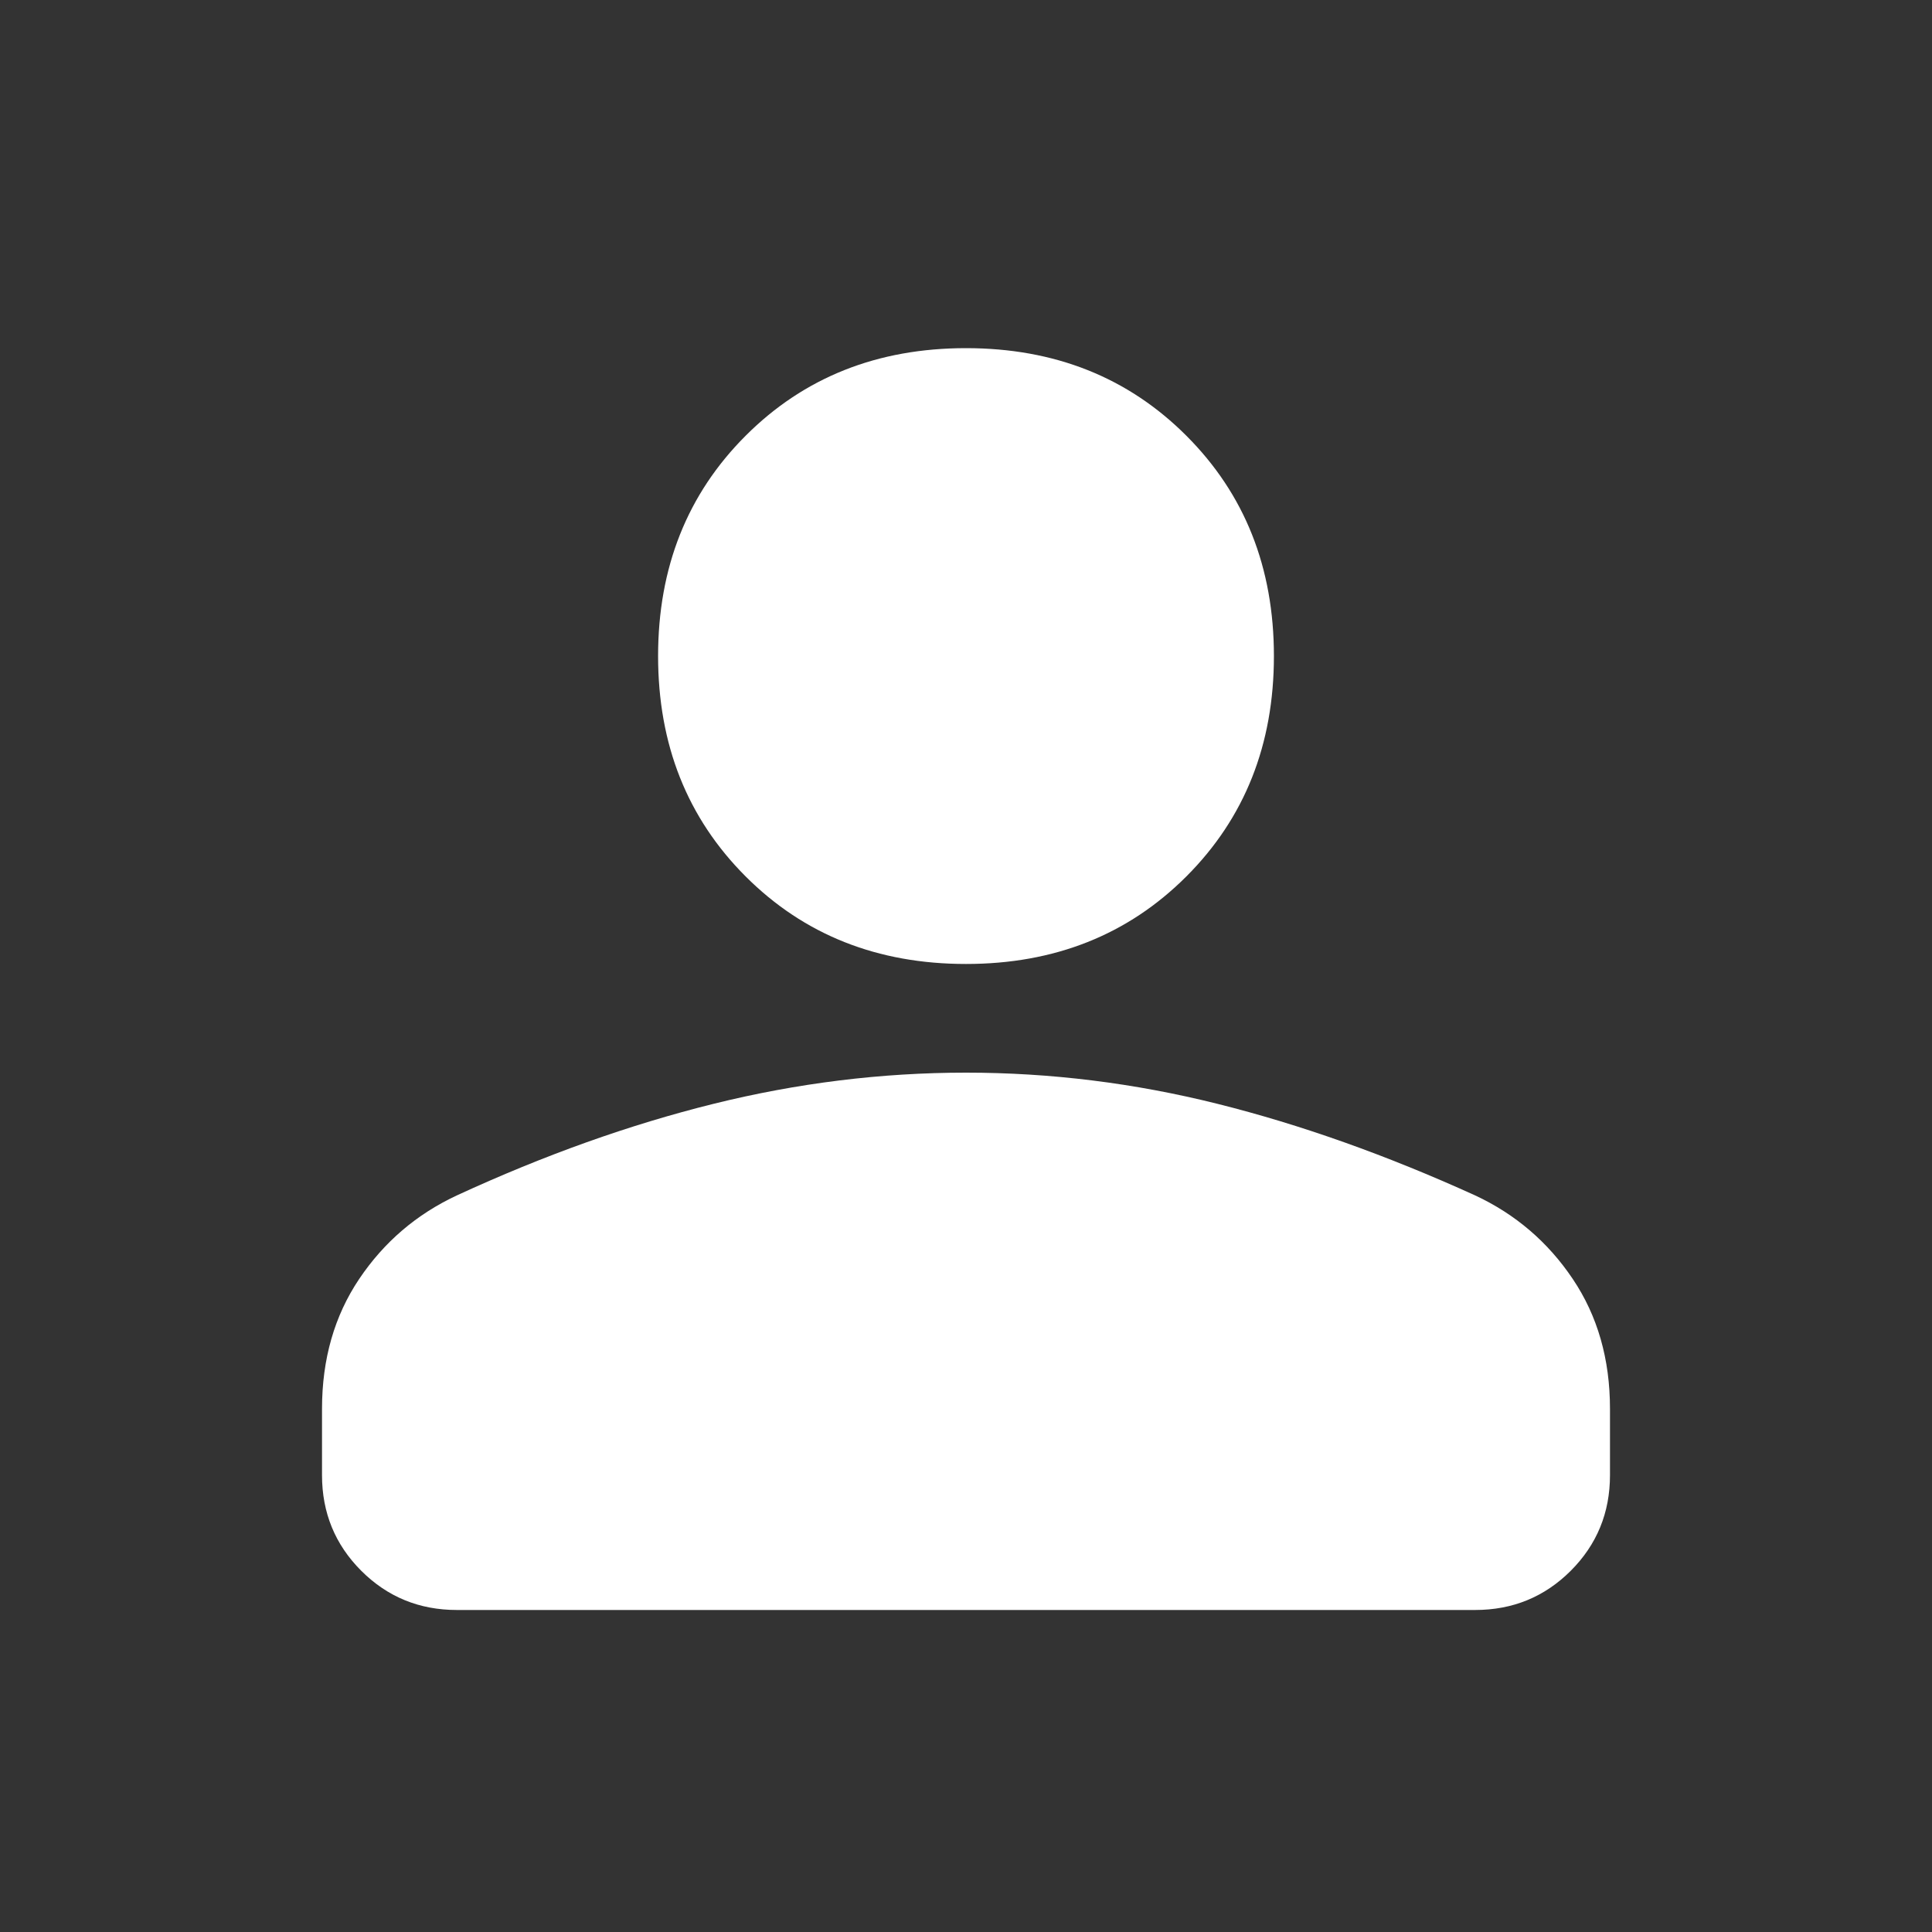 <svg xmlns="http://www.w3.org/2000/svg" height="40" width="40" fill="#fff">
  <rect width="100%" height="100%" fill="#333333" stroke="none"/>
  <path d="M20 19.958q-2.75 0-4.562-1.812-1.813-1.813-1.813-4.563t1.813-4.562Q17.25 7.208 20 7.208t4.562 1.813q1.813 1.812 1.813 4.562t-1.813 4.563Q22.75 19.958 20 19.958ZM9.458 33.333q-1.166 0-1.979-.812-.812-.813-.812-1.979v-1.375q0-1.542.77-2.688.771-1.146 2.021-1.729 2.709-1.25 5.313-1.896 2.604-.646 5.229-.646t5.208.646q2.584.646 5.334 1.896 1.25.583 2.02 1.729.771 1.146.771 2.688v1.375q0 1.166-.812 1.979-.813.812-1.979.812Z"/>
</svg>